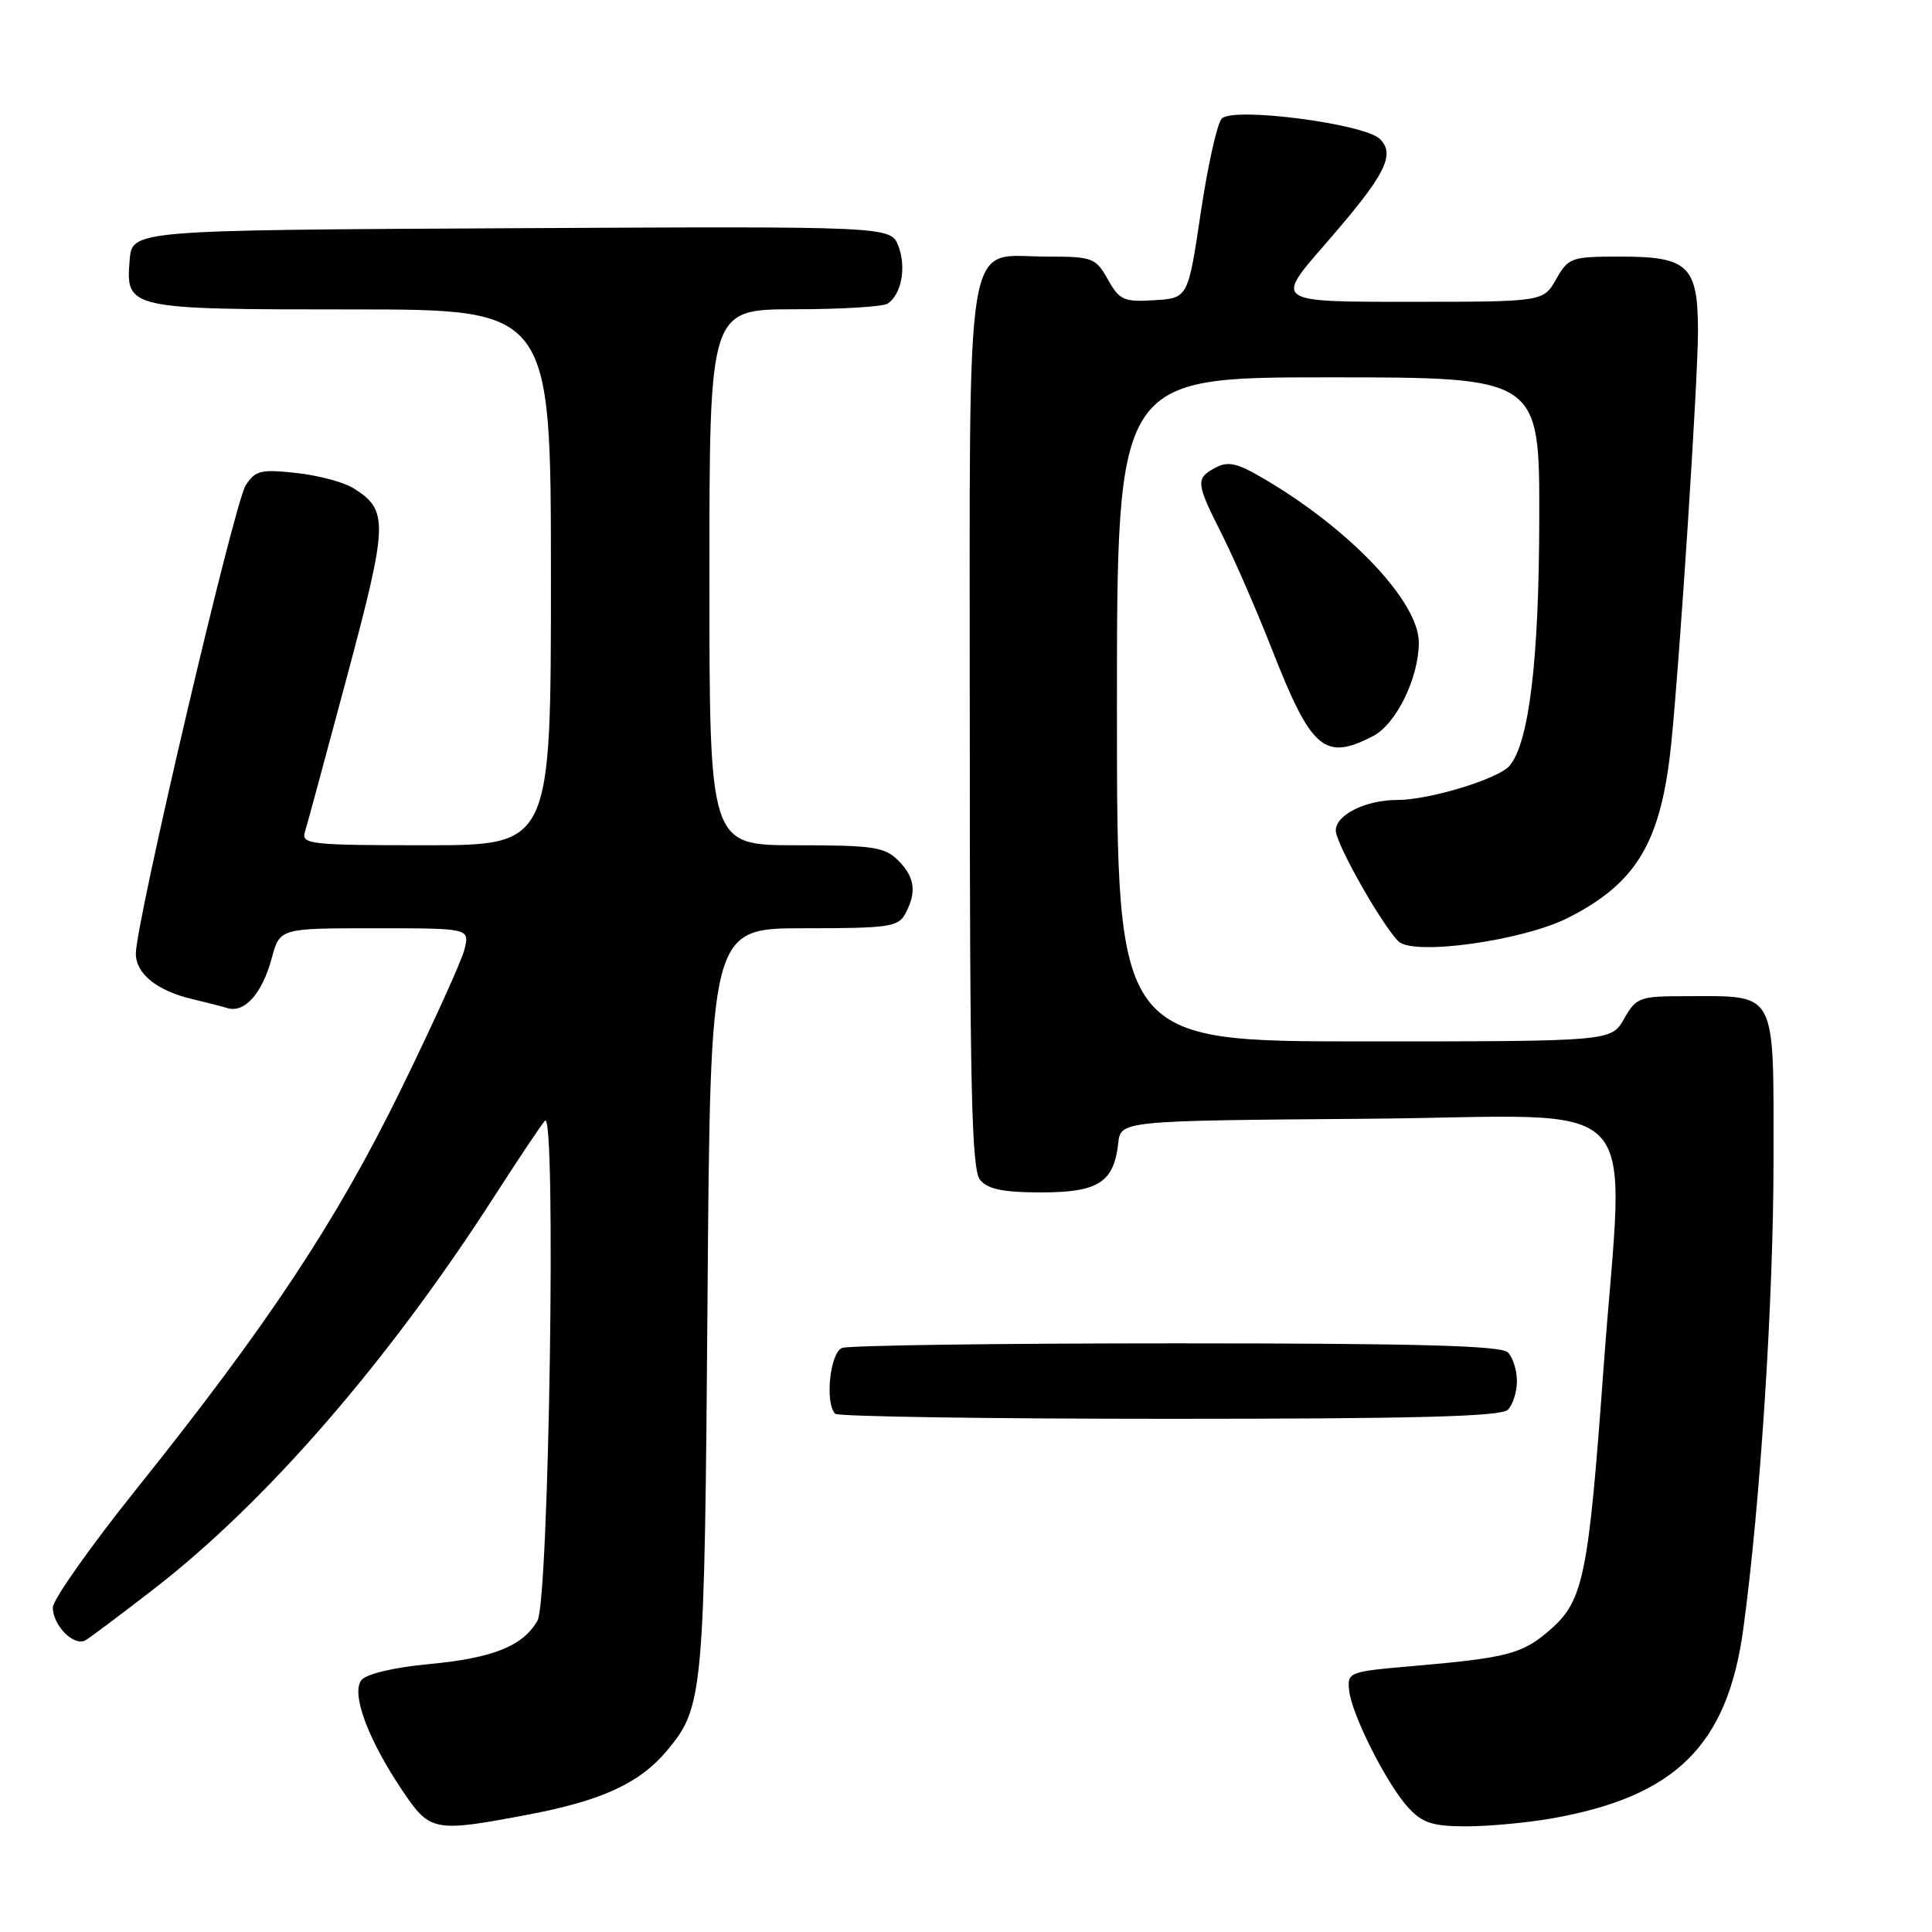 <?xml version="1.0" encoding="UTF-8" standalone="no"?>
<!DOCTYPE svg PUBLIC "-//W3C//DTD SVG 1.1//EN" "http://www.w3.org/Graphics/SVG/1.1/DTD/svg11.dtd" >
<svg xmlns="http://www.w3.org/2000/svg" xmlns:xlink="http://www.w3.org/1999/xlink" version="1.1" viewBox="0 0 256 256">
 <g >
 <path fill="currentColor"
d=" M 70.07 240.43 C 79.74 238.59 84.74 236.29 88.34 232.01 C 93.21 226.21 93.35 224.70 93.75 172.25 C 94.12 123.00 94.12 123.00 106.52 123.00 C 117.77 123.00 119.03 122.82 119.96 121.07 C 121.50 118.20 121.23 116.23 119.00 114.00 C 117.23 112.23 115.67 112.00 105.50 112.00 C 94.00 112.00 94.00 112.00 94.00 76.50 C 94.00 41.00 94.00 41.00 105.25 40.98 C 111.44 40.98 117.00 40.64 117.62 40.23 C 119.44 39.03 120.12 35.44 119.05 32.62 C 118.04 29.98 118.04 29.98 67.77 30.24 C 17.50 30.50 17.50 30.50 17.18 34.46 C 16.65 40.94 16.91 41.00 46.69 41.00 C 73.00 41.00 73.00 41.00 73.00 76.50 C 73.00 112.00 73.00 112.00 56.43 112.00 C 41.12 112.00 39.91 111.87 40.40 110.25 C 40.70 109.29 43.22 99.95 46.02 89.51 C 51.45 69.18 51.50 67.61 46.80 64.67 C 45.53 63.88 42.13 62.98 39.24 62.67 C 34.58 62.16 33.82 62.34 32.56 64.30 C 31.04 66.63 18.00 122.24 18.00 126.36 C 18.00 129.03 20.81 131.29 25.50 132.39 C 27.15 132.78 29.24 133.31 30.14 133.58 C 32.43 134.26 34.75 131.63 36.01 126.95 C 37.08 123.00 37.08 123.00 49.65 123.00 C 62.22 123.00 62.22 123.00 61.56 125.75 C 61.20 127.26 57.37 135.70 53.06 144.50 C 44.51 161.95 35.43 175.64 17.97 197.44 C 11.94 204.98 7.00 211.98 7.00 213.00 C 7.00 215.39 9.82 218.22 11.33 217.34 C 11.97 216.97 16.10 213.87 20.50 210.46 C 35.38 198.92 51.46 180.36 65.52 158.50 C 68.70 153.55 71.71 149.05 72.21 148.50 C 73.73 146.83 72.75 212.06 71.22 214.74 C 69.29 218.12 65.31 219.71 56.78 220.51 C 52.24 220.93 48.58 221.80 47.91 222.60 C 46.48 224.33 48.72 230.43 53.31 237.25 C 56.99 242.73 57.47 242.82 70.07 240.43 Z  M 205.57 240.96 C 222.02 238.07 228.89 231.28 230.99 215.88 C 233.25 199.32 235.00 172.20 235.00 153.65 C 235.00 130.92 235.58 132.00 223.39 132.00 C 217.24 132.00 216.82 132.15 215.20 134.99 C 213.50 137.99 213.50 137.99 180.75 137.99 C 148.00 138.00 148.00 138.00 148.00 94.00 C 148.00 50.00 148.00 50.00 176.00 50.00 C 204.00 50.00 204.00 50.00 203.96 68.75 C 203.93 87.41 202.62 98.35 200.04 101.45 C 198.59 103.20 189.41 106.00 185.14 106.00 C 180.96 106.00 177.00 107.97 177.00 110.04 C 177.00 111.78 183.04 122.47 185.30 124.73 C 187.25 126.68 201.75 124.66 207.77 121.62 C 216.91 116.99 220.12 111.55 221.45 98.50 C 222.58 87.43 224.97 50.57 224.99 44.08 C 225.01 35.24 223.75 34.00 214.80 34.00 C 208.19 34.00 207.84 34.12 206.20 36.99 C 204.50 39.99 204.50 39.99 186.71 39.99 C 168.93 40.00 168.93 40.00 175.50 32.46 C 183.54 23.24 184.96 20.53 182.85 18.42 C 180.83 16.40 163.46 14.14 161.90 15.70 C 161.29 16.31 160.04 21.91 159.11 28.15 C 157.42 39.50 157.42 39.50 152.96 39.78 C 148.91 40.03 148.34 39.78 146.80 37.03 C 145.18 34.15 144.78 34.00 138.70 34.00 C 127.64 34.00 128.50 28.74 128.50 96.45 C 128.50 144.35 128.74 154.99 129.87 156.35 C 130.90 157.58 132.93 158.00 137.97 158.00 C 145.51 158.00 147.59 156.68 148.17 151.50 C 148.50 148.50 148.50 148.50 181.25 148.24 C 218.99 147.93 215.19 143.89 212.47 181.40 C 210.48 208.80 209.82 212.07 205.46 215.90 C 201.75 219.16 199.83 219.67 187.00 220.78 C 178.71 221.50 178.51 221.58 178.77 224.01 C 179.13 227.27 183.79 236.48 186.65 239.57 C 188.50 241.56 189.87 242.00 194.27 242.00 C 197.22 242.00 202.30 241.53 205.57 240.96 Z  M 199.80 186.80 C 200.46 186.14 201.00 184.43 201.00 183.00 C 201.00 181.57 200.46 179.86 199.80 179.20 C 198.90 178.30 187.77 178.00 155.88 178.00 C 132.39 178.00 112.45 178.27 111.58 178.61 C 109.98 179.22 109.28 185.94 110.67 187.33 C 111.03 187.70 130.97 188.00 154.97 188.00 C 187.57 188.00 198.90 187.70 199.80 186.80 Z  M 181.93 97.54 C 185.00 95.95 188.00 89.83 188.00 85.13 C 188.00 79.75 178.88 70.11 167.41 63.40 C 163.93 61.35 162.72 61.08 161.05 61.97 C 158.39 63.40 158.45 63.96 161.94 70.87 C 163.55 74.07 166.53 80.92 168.56 86.09 C 173.76 99.36 175.51 100.86 181.93 97.54 Z "/>
</g>
</svg>